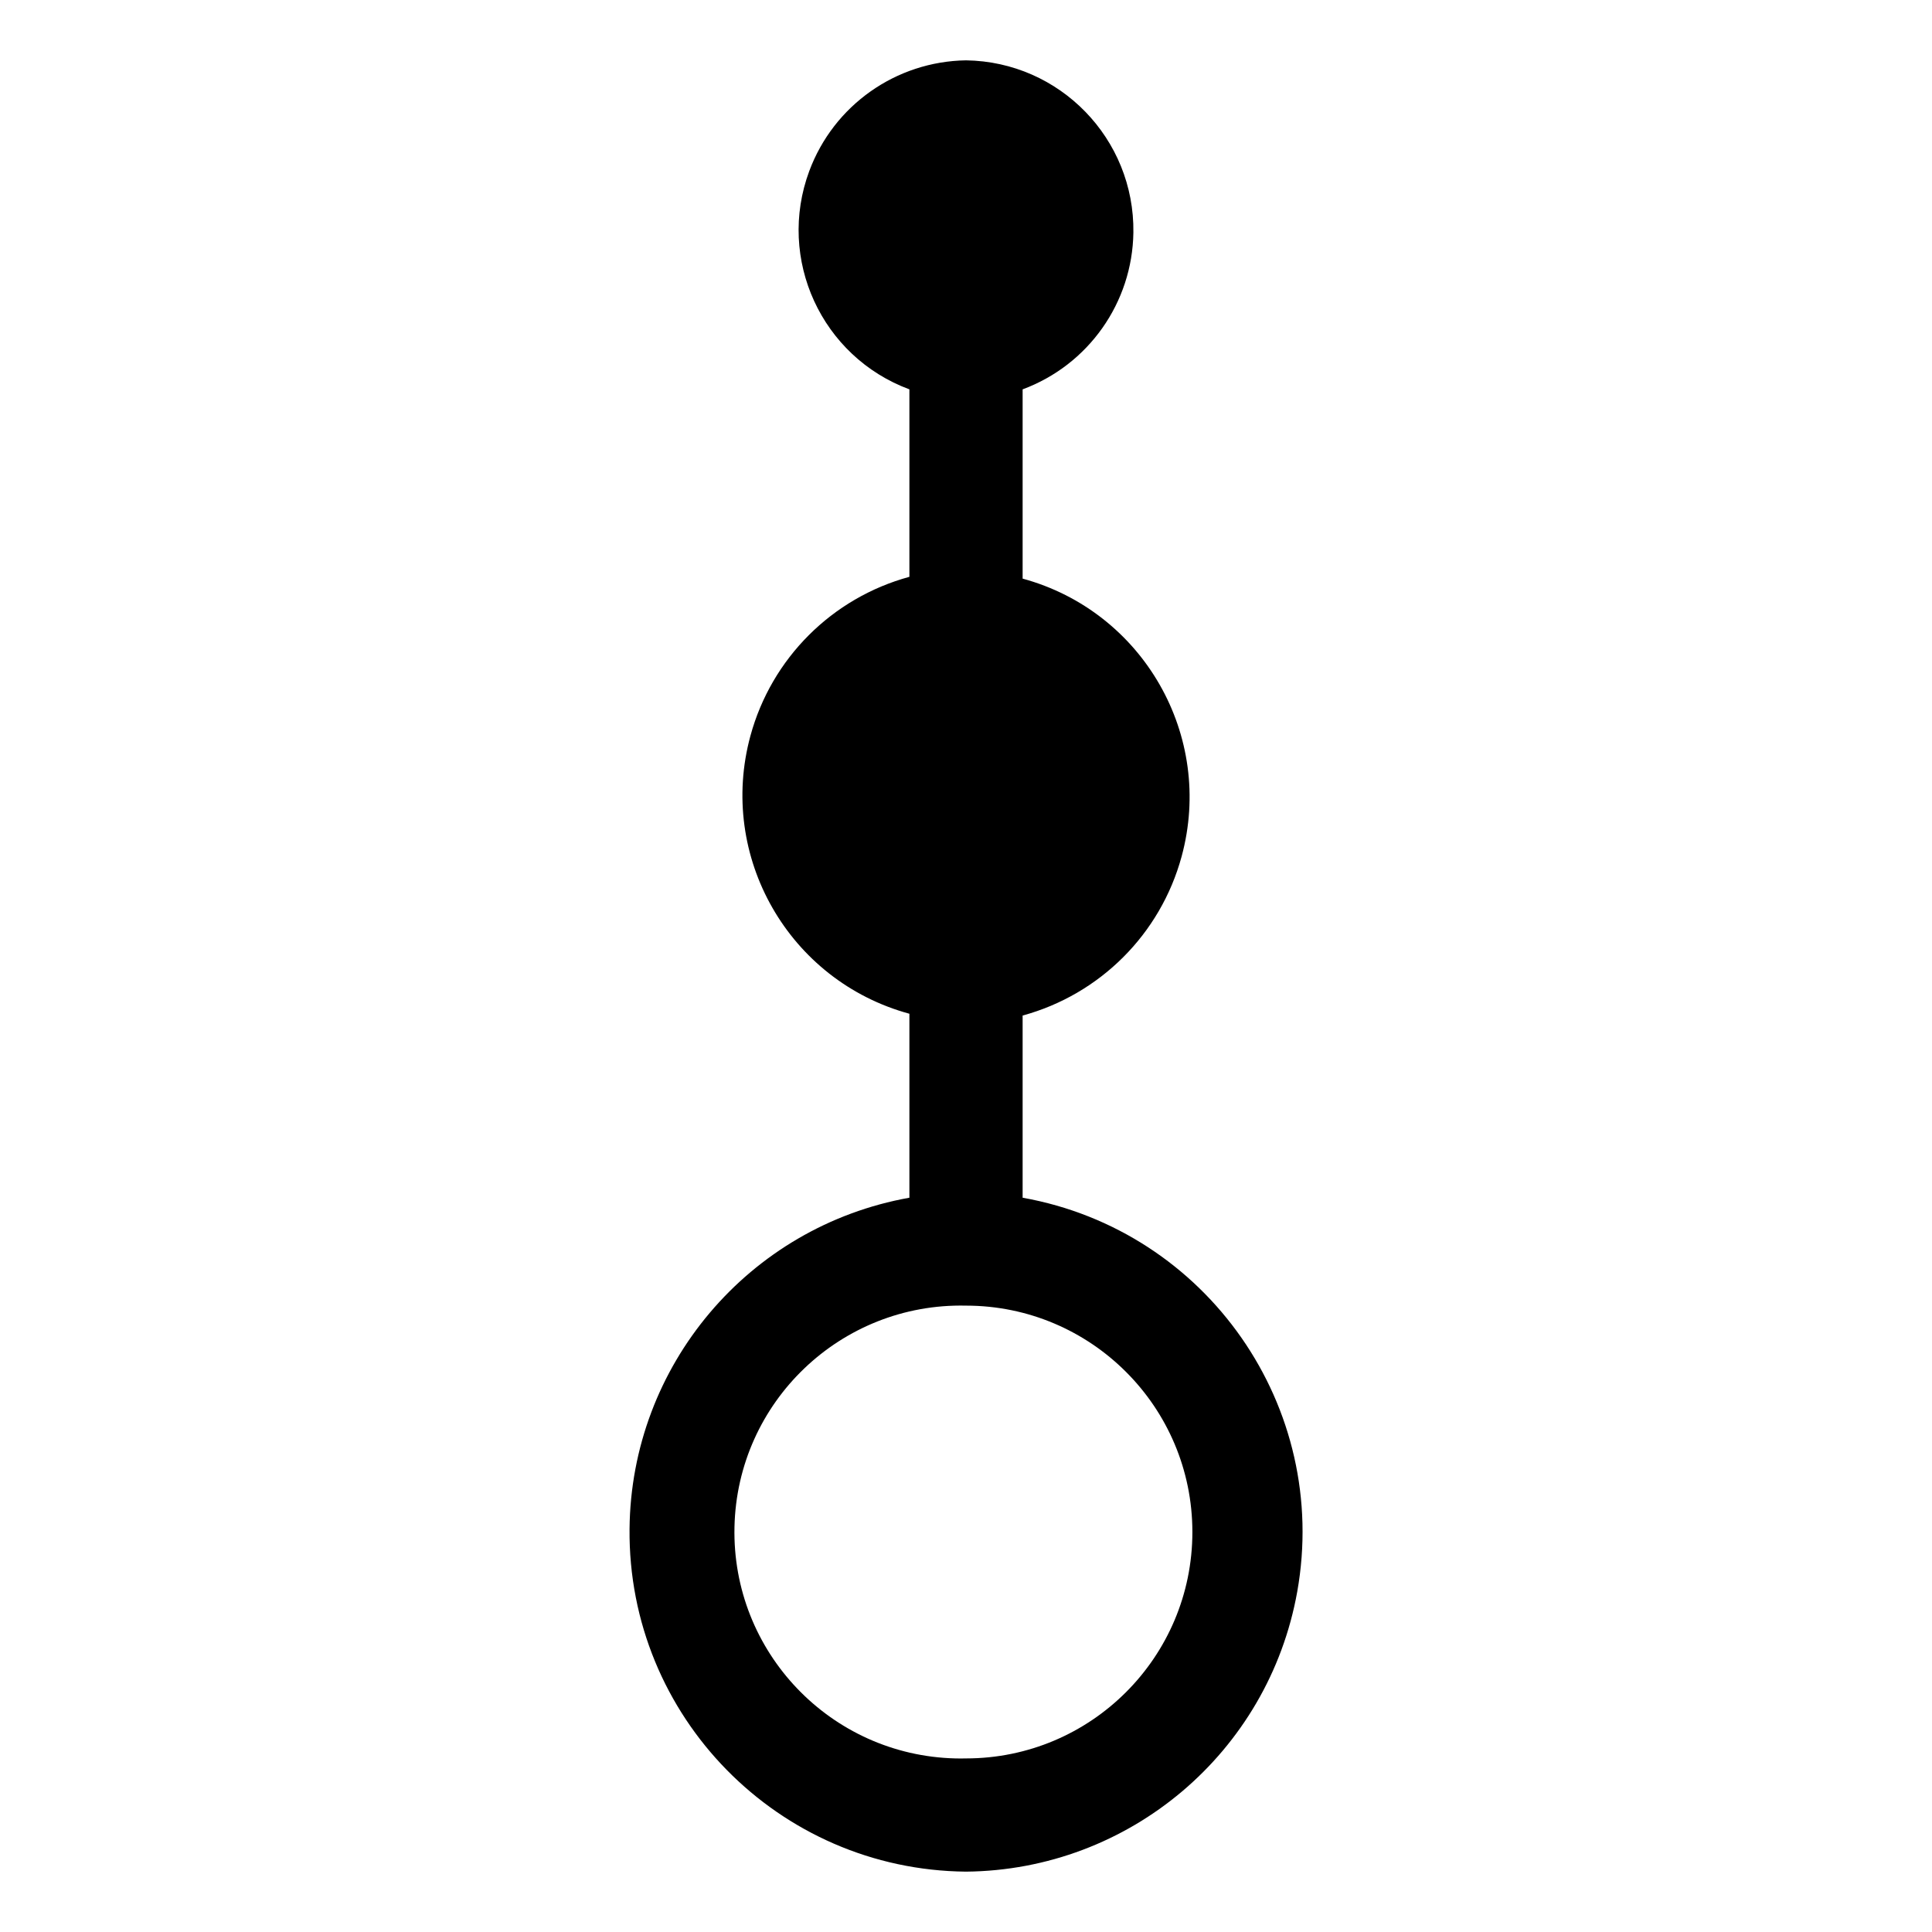 <svg xmlns="http://www.w3.org/2000/svg" width="1024px" height="1024px" viewBox="0 -64 1024 1024"><path d="M687.554 779.679c-15.26 85.208-88.974 147.526-175.561 148.329-99.413-0.929-179.25-82.246-178.322-181.66 0.803-86.563 63.122-160.301 148.329-175.536v-97.506c-63.95-17.418-101.672-83.376-84.254-147.325 11.169-41.035 43.219-73.060 84.254-84.254v-99.363c-46.607-17.293-70.375-69.070-53.082-115.677 12.925-34.836 45.929-58.152 83.1-58.704 49.694 0.703 89.399 41.587 88.696 91.282-0.527 37.17-23.843 70.174-58.704 83.1v100.317c63.95 17.418 101.672 83.376 84.254 147.325-11.169 41.035-43.219 73.060-84.254 84.254v96.552c97.856 17.493 163.010 110.984 145.544 208.866zM511.992 628.012c-66.284-1.481-121.224 51.024-122.704 117.308-1.481 66.158 50.899 121.073 117.082 122.679 1.882 0.050 3.74 0.050 5.622 0 66.284 0 119.994-53.735 119.994-119.994s-53.735-119.994-119.994-119.994z"/></svg>